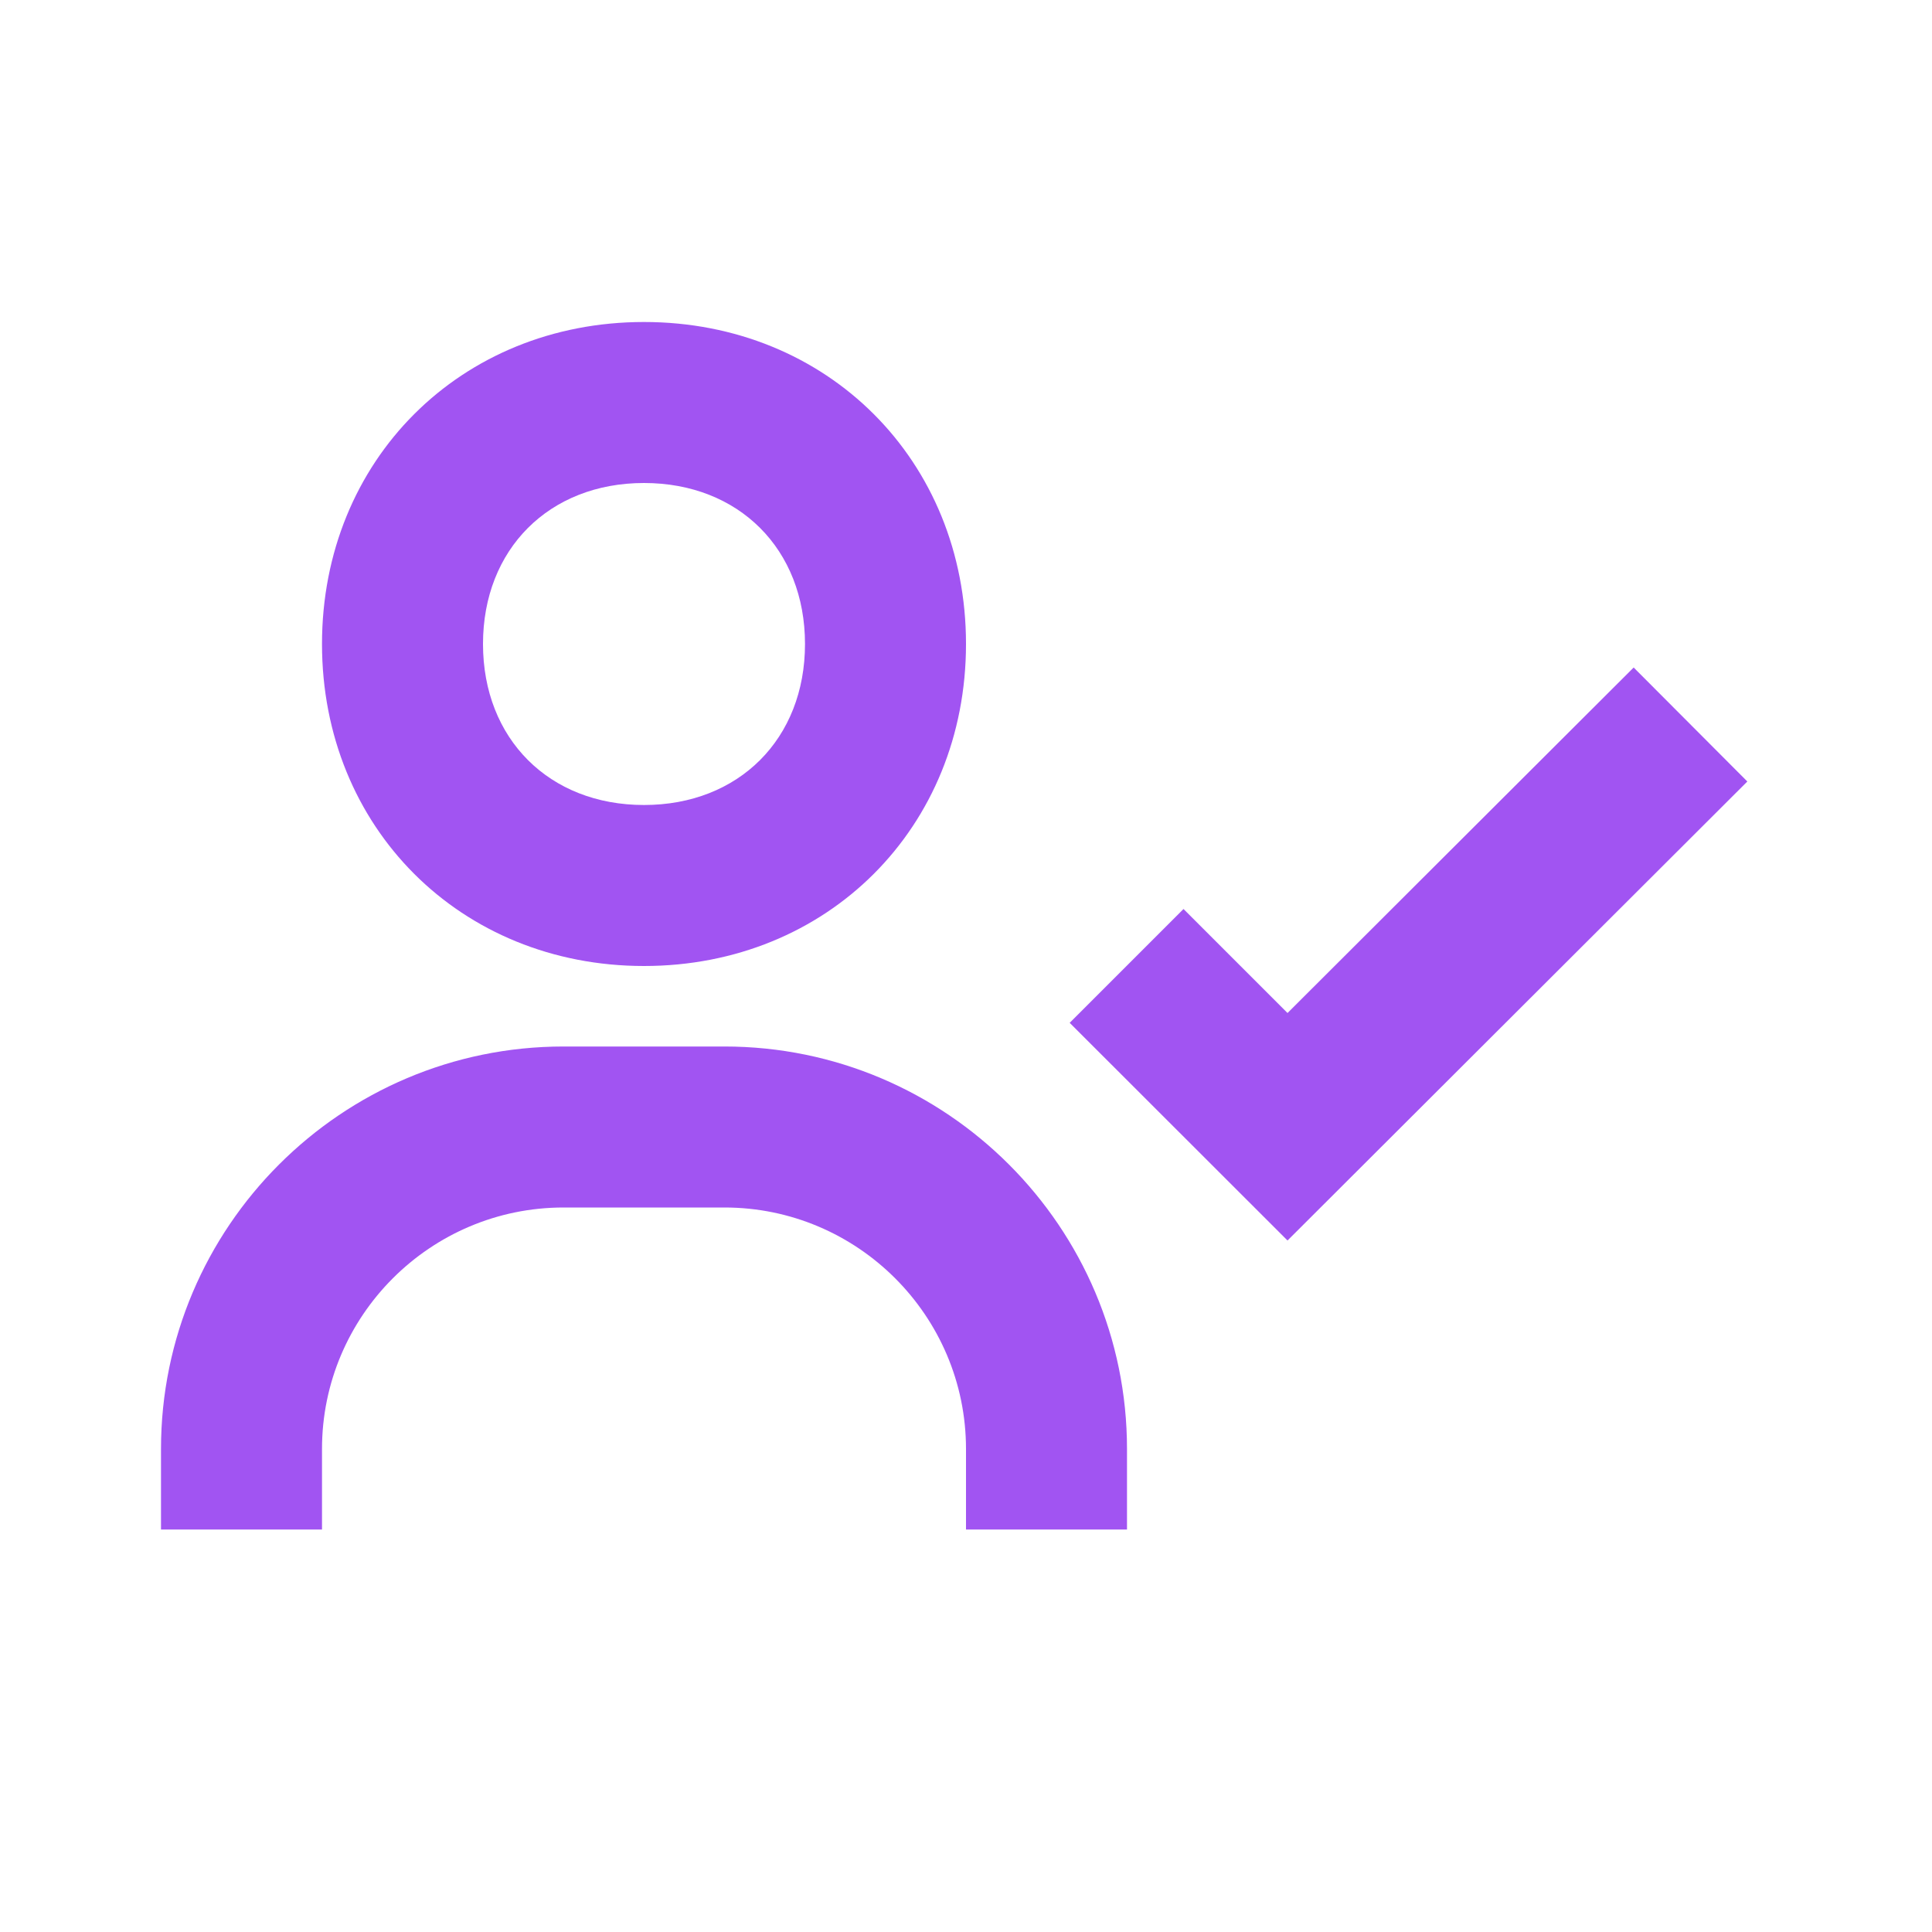 <svg width="24" height="24" viewBox="0 0 24 24" fill="none" xmlns="http://www.w3.org/2000/svg">
<path d="M20.294 8.292L15.994 12.584L14.702 11.292L13.288 12.706L15.994 15.41L21.706 9.708L20.294 8.292ZM4 8C4 10.28 5.72 12 8 12C10.28 12 12 10.28 12 8C12 5.72 10.28 4 8 4C5.72 4 4 5.72 4 8ZM10 8C10 9.178 9.178 10 8 10C6.822 10 6 9.178 6 8C6 6.822 6.822 6 8 6C9.178 6 10 6.822 10 8ZM4 18C4 16.346 5.346 15 7 15H9C10.654 15 12 16.346 12 18V19H14V18C14 15.243 11.757 13 9 13H7C4.243 13 2 15.243 2 18V19H4V18Z" fill="#A154F2"/>
</svg>
